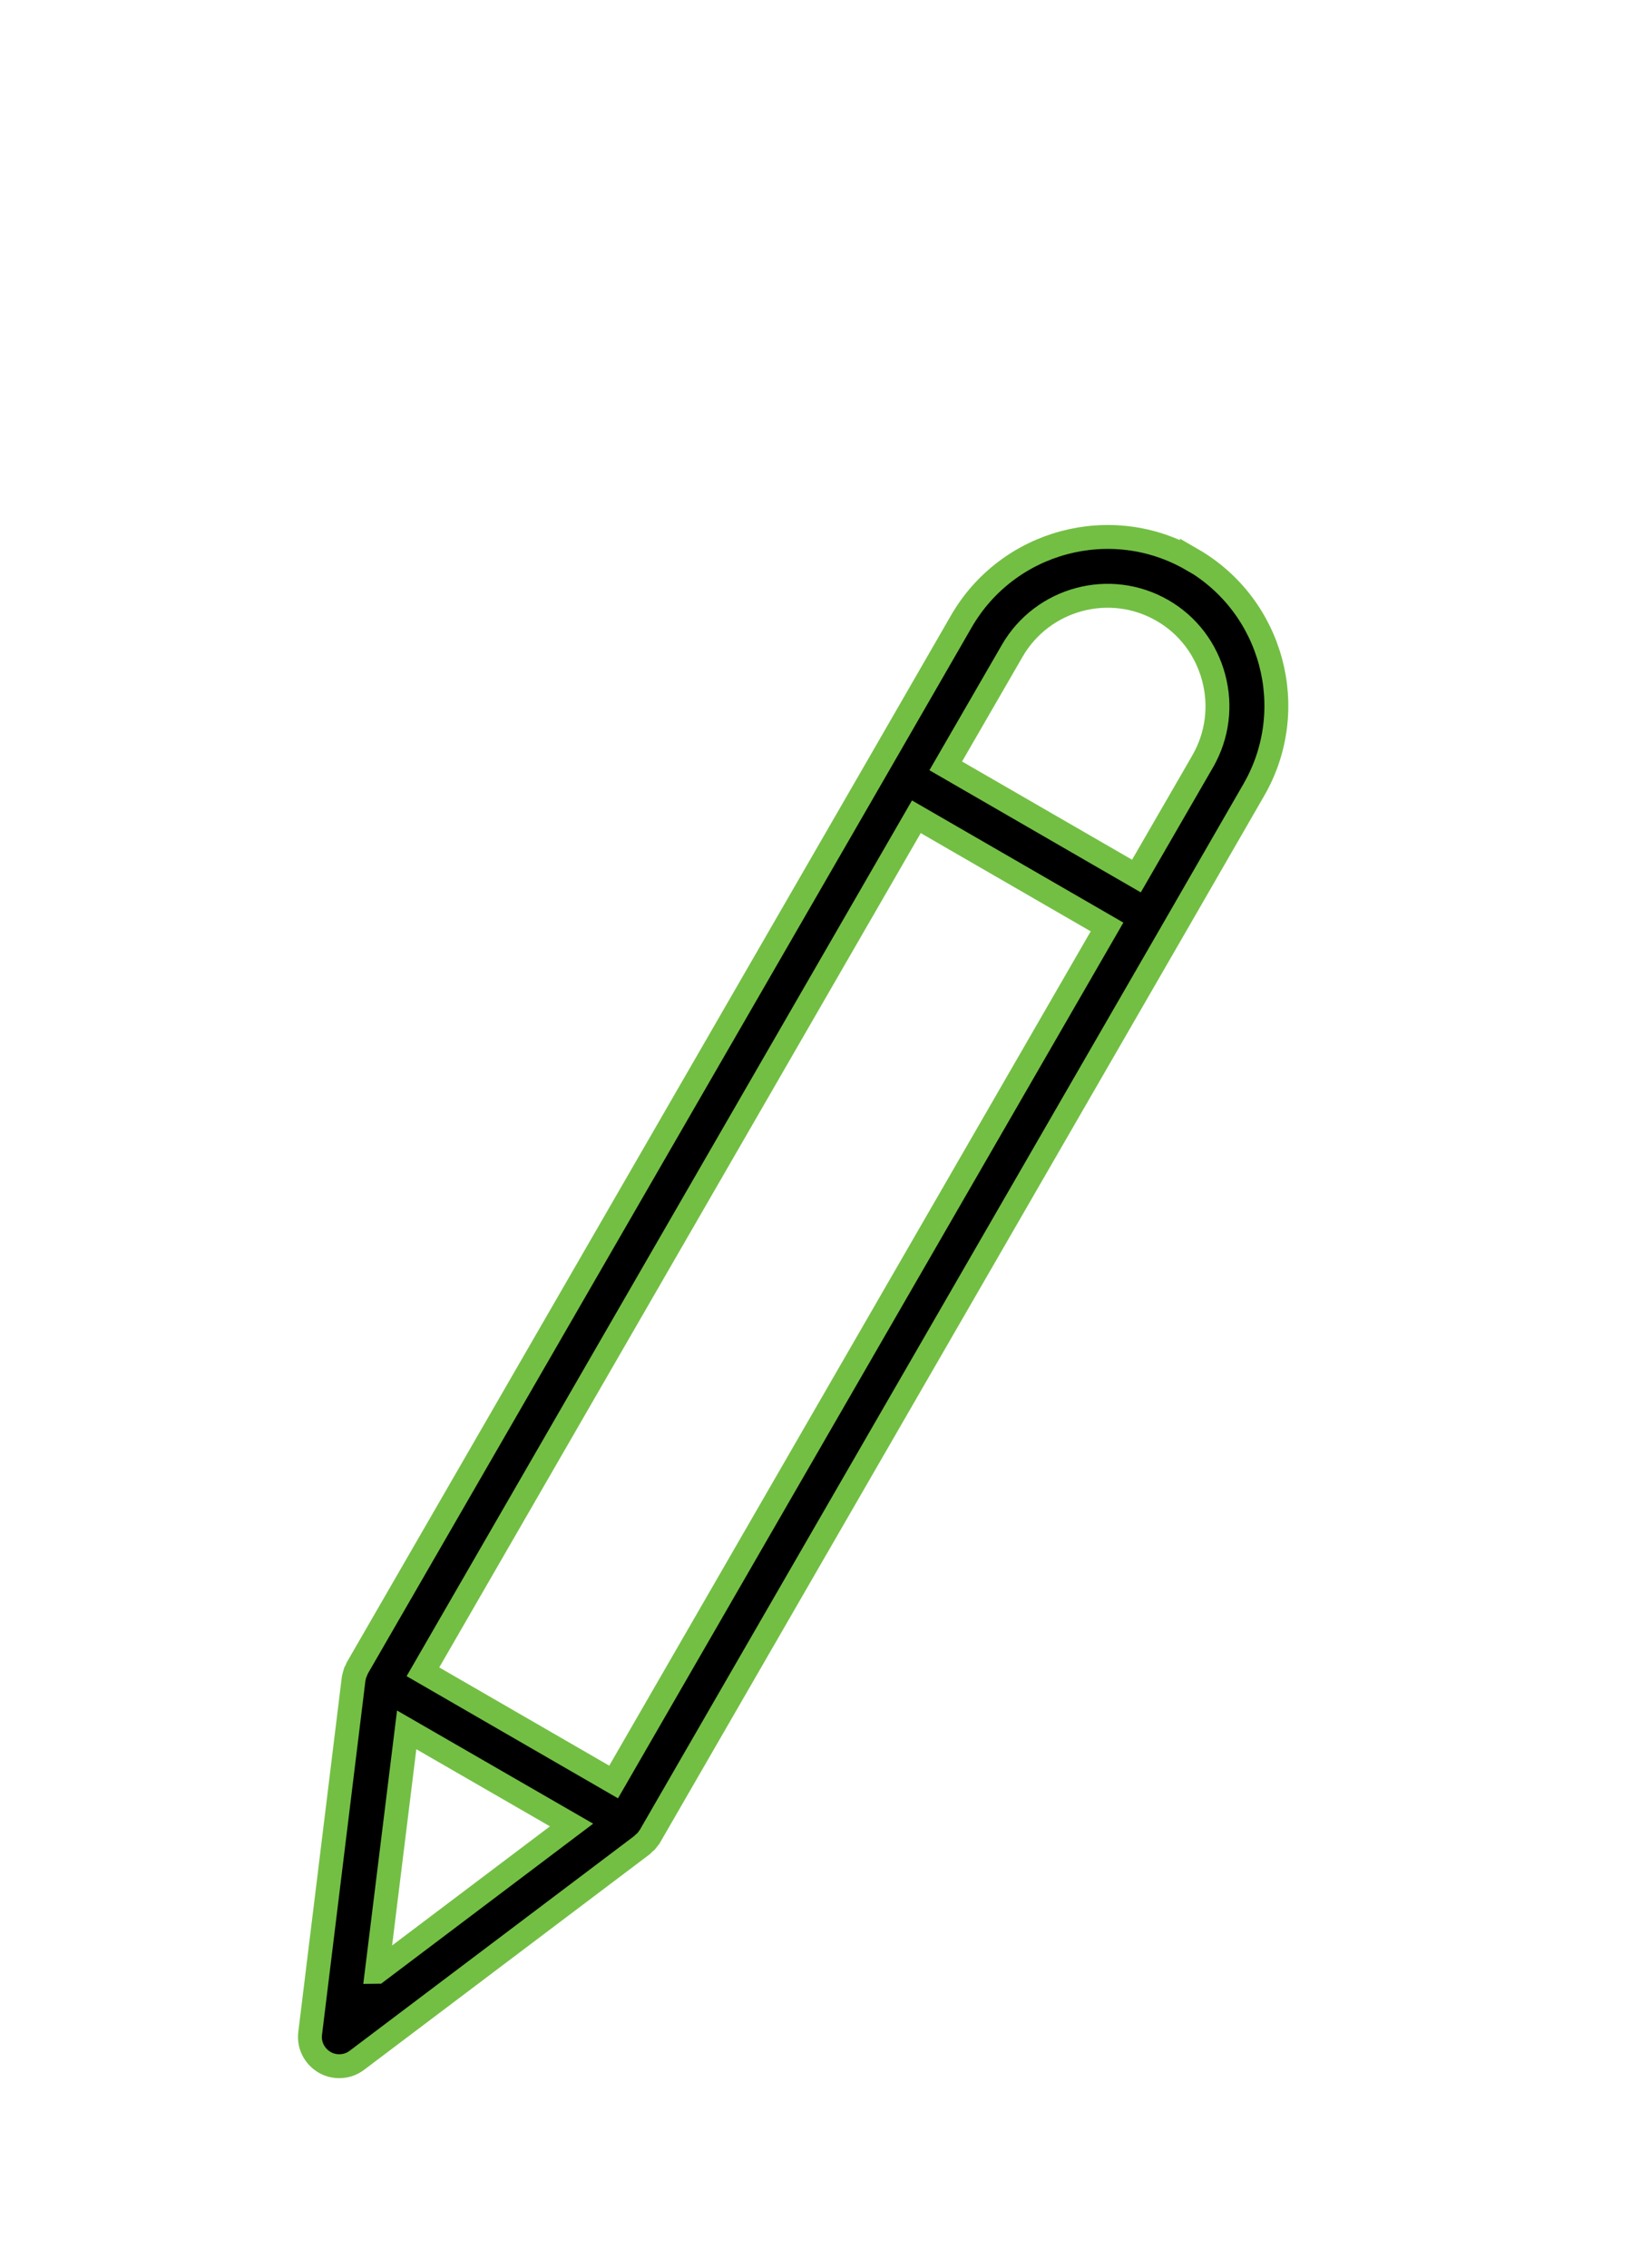 <?xml version="1.0" encoding="UTF-8"?>
<svg id="Layer_1" xmlns="http://www.w3.org/2000/svg" version="1.1" viewBox="0 0 68.3 94.87">
  <!-- Generator: Adobe Illustrator 29.4.0, SVG Export Plug-In . SVG Version: 2.1.0 Build 152)  -->
  <defs>
    <style>
      .st0 {
        stroke: #73bf44;
        stroke-miterlimit: 10;
      }
    </style>
  </defs>
  <path class="st0" d="M49.88,23.41c-3.37-1.95-7.7-.79-9.65,2.59l-3.39,5.88-21.88,37.89s-.04.08-.05.12c-.01.03-.02.05-.04.07-.03.09-.05.18-.07.27h0l-1.82,14.84c-.06.49.18.96.61,1.21.19.11.4.16.61.16.26,0,.52-.08.74-.25l11.93-9s.04-.04.06-.06c.04-.03.07-.07.11-.1.04-.05.08-.09.11-.14.02-.02.04-.04.05-.07l21.88-37.89,3.39-5.88c1.95-3.37.79-7.7-2.59-9.65h0ZM38.35,34.17l7.98,4.61-20.65,35.77-7.98-4.61s20.65-35.77,20.65-35.77ZM15.77,82.49l1.25-10.12,6.9,3.98-8.14,6.14h0ZM50.34,31.84l-2.78,4.81-7.98-4.61,2.78-4.81c1.27-2.2,4.09-2.96,6.29-1.69,1.06.61,1.82,1.61,2.14,2.8.32,1.19.16,2.43-.45,3.5Z"/>
</svg>